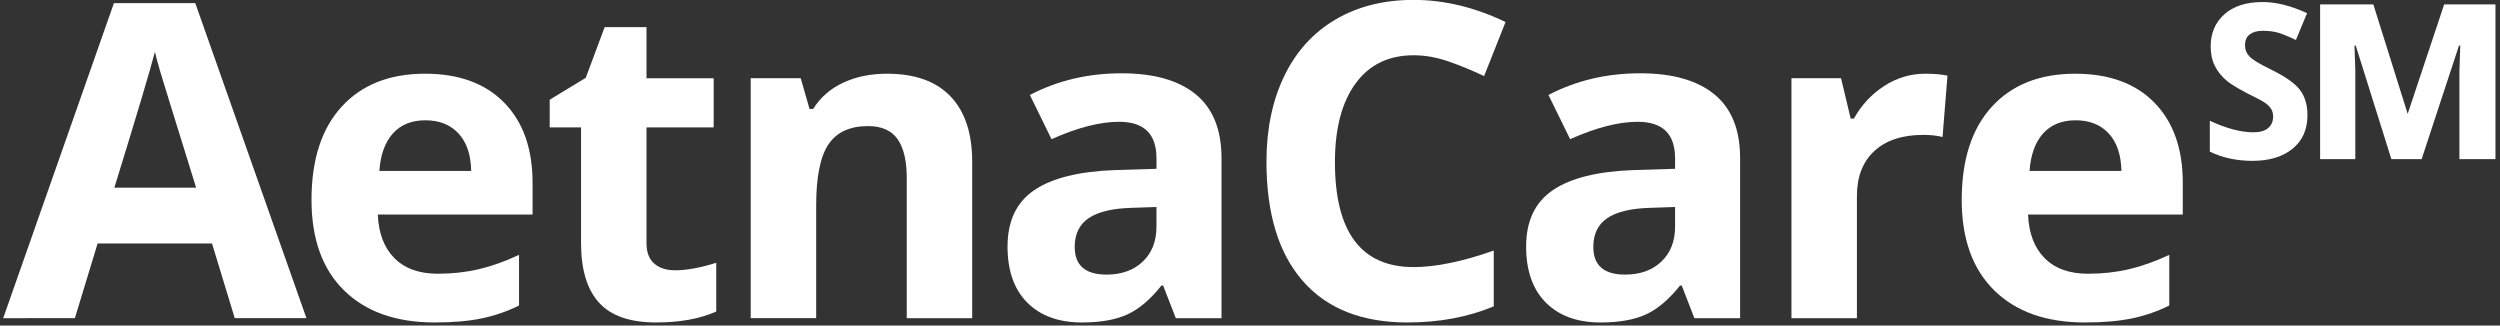 <?xml version="1.0" encoding="utf-8"?>
<!-- Generator: Adobe Illustrator 21.0.0, SVG Export Plug-In . SVG Version: 6.00 Build 0)  -->
<svg version="1.1" id="Layer_1" xmlns="http://www.w3.org/2000/svg" xmlns:xlink="http://www.w3.org/1999/xlink" x="0px" y="0px"
	 viewBox="0 0 319.777 41.643" enable-background="new 0 0 319.777 41.643" xml:space="preserve">
<rect x="0" y="0" width="319.777" height="41.643" fill="#333333" stroke="none"/>
<g>
	<g>
		<path fill="#FFFFFF" d="M30.028,40.697l-2.91-9.553H12.487l-2.91,9.553H0.408
			L14.573,0.398h10.404l14.22,40.298H30.028z M25.087,24.006
			c-2.69-8.656-4.205-13.551-4.543-14.687c-0.339-1.134-0.582-2.031-0.728-2.69
			c-0.604,2.343-2.333,8.135-5.188,17.376H25.087z"/>
		<path fill="#FFFFFF" d="M55.602,41.246c-4.941,0-8.803-1.363-11.584-4.09
			C41.236,34.429,39.845,30.567,39.845,25.571c0-5.143,1.286-9.118,3.857-11.928
			c2.571-2.809,6.126-4.214,10.665-4.214c4.337,0,7.714,1.235,10.129,3.706
			c2.416,2.471,3.624,5.884,3.624,10.239v4.063H48.327
			c0.091,2.379,0.796,4.237,2.114,5.572c1.318,1.336,3.166,2.004,5.545,2.004
			c1.848,0,3.596-0.192,5.243-0.576s3.367-0.998,5.161-1.839v6.479
			c-1.464,0.732-3.029,1.276-4.694,1.633C60.031,41.067,57.999,41.246,55.602,41.246z
			 M54.422,15.387c-1.775,0-3.166,0.562-4.172,1.688
			c-1.007,1.126-1.583,2.723-1.729,4.791h11.749
			c-0.037-2.068-0.576-3.665-1.62-4.791C57.606,15.949,56.196,15.387,54.422,15.387z
			"/>
		<path fill="#FFFFFF" d="M86.345,34.575c1.464,0,3.221-0.32,5.271-0.961v6.231
			c-2.086,0.934-4.648,1.4-7.686,1.4c-3.349,0-5.788-0.847-7.316-2.54
			c-1.528-1.692-2.292-4.232-2.292-7.618V16.293h-4.008v-3.541l4.612-2.8
			l2.416-6.479h5.353v6.534h8.592v6.286h-8.592v14.796
			c0,1.19,0.333,2.068,1.002,2.635C84.363,34.292,85.247,34.575,86.345,34.575z"/>
		<path fill="#FFFFFF" d="M124.356,40.697h-8.373V22.771c0-2.214-0.394-3.875-1.18-4.982
			c-0.787-1.107-2.041-1.661-3.761-1.661c-2.343,0-4.036,0.782-5.079,2.347
			c-1.043,1.564-1.565,4.159-1.565,7.782v14.439h-8.373V10.006h6.396l1.125,3.925
			h0.466c0.934-1.482,2.219-2.603,3.857-3.363c1.638-0.759,3.5-1.139,5.586-1.139
			c3.569,0,6.277,0.966,8.125,2.896c1.848,1.931,2.773,4.717,2.773,8.359V40.697z"
			/>
		<path fill="#FFFFFF" d="M150.397,40.697l-1.62-4.172h-0.22
			c-1.409,1.775-2.859,3.006-4.351,3.692c-1.492,0.687-3.437,1.03-5.833,1.03
			c-2.947,0-5.266-0.842-6.959-2.526c-1.693-1.684-2.539-4.081-2.539-7.192
			c0-3.257,1.139-5.659,3.417-7.206c2.279-1.546,5.714-2.402,10.309-2.567
			l5.325-0.165v-1.345c0-3.111-1.592-4.667-4.776-4.667
			c-2.453,0-5.335,0.741-8.647,2.224l-2.772-5.655
			c3.532-1.848,7.448-2.772,11.749-2.772c4.118,0,7.274,0.897,9.471,2.69
			c2.196,1.794,3.294,4.521,3.294,8.181v20.451H150.397z M147.926,26.477
			l-3.239,0.11c-2.435,0.073-4.246,0.513-5.436,1.317
			c-1.19,0.806-1.784,2.032-1.784,3.679c0,2.361,1.354,3.541,4.062,3.541
			c1.939,0,3.491-0.558,4.653-1.674s1.743-2.599,1.743-4.447V26.477z"/>
		<path fill="#FFFFFF" d="M180.828,7.069c-3.203,0-5.683,1.204-7.439,3.61
			c-1.757,2.407-2.636,5.761-2.636,10.061c0,8.949,3.358,13.424,10.075,13.424
			c2.817,0,6.231-0.705,10.239-2.114v7.137c-3.294,1.373-6.973,2.059-11.036,2.059
			c-5.838,0-10.304-1.771-13.396-5.312c-3.094-3.542-4.64-8.624-4.64-15.25
			c0-4.172,0.76-7.828,2.278-10.967c1.52-3.138,3.701-5.545,6.548-7.219
			c2.845-1.675,6.181-2.512,10.006-2.512c3.897,0,7.813,0.943,11.749,2.828
			l-2.745,6.918c-1.501-0.714-3.011-1.336-4.529-1.867
			C183.783,7.335,182.292,7.069,180.828,7.069z"/>
		<path fill="#FFFFFF" d="M216.732,40.697l-1.62-4.172h-0.22
			c-1.409,1.775-2.859,3.006-4.351,3.692c-1.492,0.687-3.437,1.03-5.833,1.03
			c-2.947,0-5.267-0.842-6.959-2.526c-1.693-1.684-2.54-4.081-2.54-7.192
			c0-3.257,1.14-5.659,3.418-7.206s5.714-2.402,10.309-2.567l5.325-0.165v-1.345
			c0-3.111-1.592-4.667-4.776-4.667c-2.453,0-5.335,0.741-8.647,2.224l-2.772-5.655
			c3.531-1.848,7.448-2.772,11.749-2.772c4.118,0,7.274,0.897,9.471,2.69
			c2.196,1.794,3.294,4.521,3.294,8.181v20.451H216.732z M214.261,26.477
			l-3.239,0.11c-2.435,0.073-4.246,0.513-5.436,1.317
			c-1.189,0.806-1.784,2.032-1.784,3.679c0,2.361,1.355,3.541,4.063,3.541
			c1.939,0,3.491-0.558,4.653-1.674s1.743-2.599,1.743-4.447V26.477z"/>
		<path fill="#FFFFFF" d="M246.276,9.43c1.135,0,2.077,0.083,2.828,0.247l-0.632,7.851
			c-0.677-0.183-1.501-0.274-2.471-0.274c-2.672,0-4.754,0.686-6.245,2.059
			s-2.237,3.294-2.237,5.765v15.62h-8.372V10.006h6.341l1.235,5.161h0.412
			c0.951-1.72,2.237-3.106,3.856-4.159C242.612,9.956,244.373,9.43,246.276,9.43
			z"/>
		<path fill="#FFFFFF" d="M266.683,41.246c-4.94,0-8.803-1.363-11.584-4.09
			c-2.782-2.727-4.173-6.588-4.173-11.584c0-5.143,1.285-9.118,3.857-11.928
			c2.57-2.809,6.126-4.214,10.664-4.214c4.338,0,7.714,1.235,10.13,3.706
			s3.624,5.884,3.624,10.239v4.063H259.409c0.092,2.379,0.796,4.237,2.114,5.572
			c1.317,1.336,3.166,2.004,5.545,2.004c1.848,0,3.596-0.192,5.243-0.576
			s3.367-0.998,5.161-1.839v6.479c-1.465,0.732-3.029,1.276-4.694,1.633
			C271.112,41.067,269.081,41.246,266.683,41.246z M265.504,15.387
			c-1.775,0-3.167,0.562-4.173,1.688c-1.007,1.126-1.583,2.723-1.729,4.791h11.749
			c-0.037-2.068-0.576-3.665-1.619-4.791
			C268.687,15.949,267.278,15.387,265.504,15.387z"/>
		<path fill="#FFFFFF" d="M295.149,14.728c0,1.83-0.636,3.262-1.908,4.296
			c-1.271,1.034-2.978,1.551-5.119,1.551c-2.031,0-3.853-0.394-5.463-1.181v-3.953
			c2.104,0.988,3.962,1.482,5.572,1.482c0.824,0,1.45-0.178,1.881-0.535
			c0.43-0.357,0.646-0.855,0.646-1.496c0-0.494-0.161-0.915-0.48-1.263
			c-0.321-0.348-0.819-0.687-1.496-1.016c-1.977-0.97-3.295-1.729-3.953-2.279
			c-0.659-0.549-1.167-1.18-1.523-1.894c-0.357-0.714-0.536-1.546-0.536-2.498
			c0-1.702,0.586-3.075,1.758-4.118c1.171-1.043,2.8-1.564,4.886-1.564
			c1.738,0,3.633,0.476,5.683,1.427l-1.428,3.432
			c-1.025-0.494-1.812-0.814-2.36-0.961s-1.181-0.22-1.895-0.22
			c-0.677,0-1.222,0.151-1.633,0.453c-0.412,0.302-0.618,0.764-0.618,1.386
			c0,0.567,0.192,1.053,0.576,1.455c0.385,0.402,1.254,0.933,2.608,1.592
			c1.922,0.934,3.202,1.826,3.843,2.677S295.149,13.429,295.149,14.728z
			 M305.882,20.356l-4.557-14.522h-0.165l0.11,3.047V20.356h-4.502V0.563h6.808
			l4.393,14l4.666-14h6.562V20.356h-4.612V9.155l0.11-3.322h-0.165l-4.776,14.522
			H305.882z"/>
	</g>
</g>
</svg>
